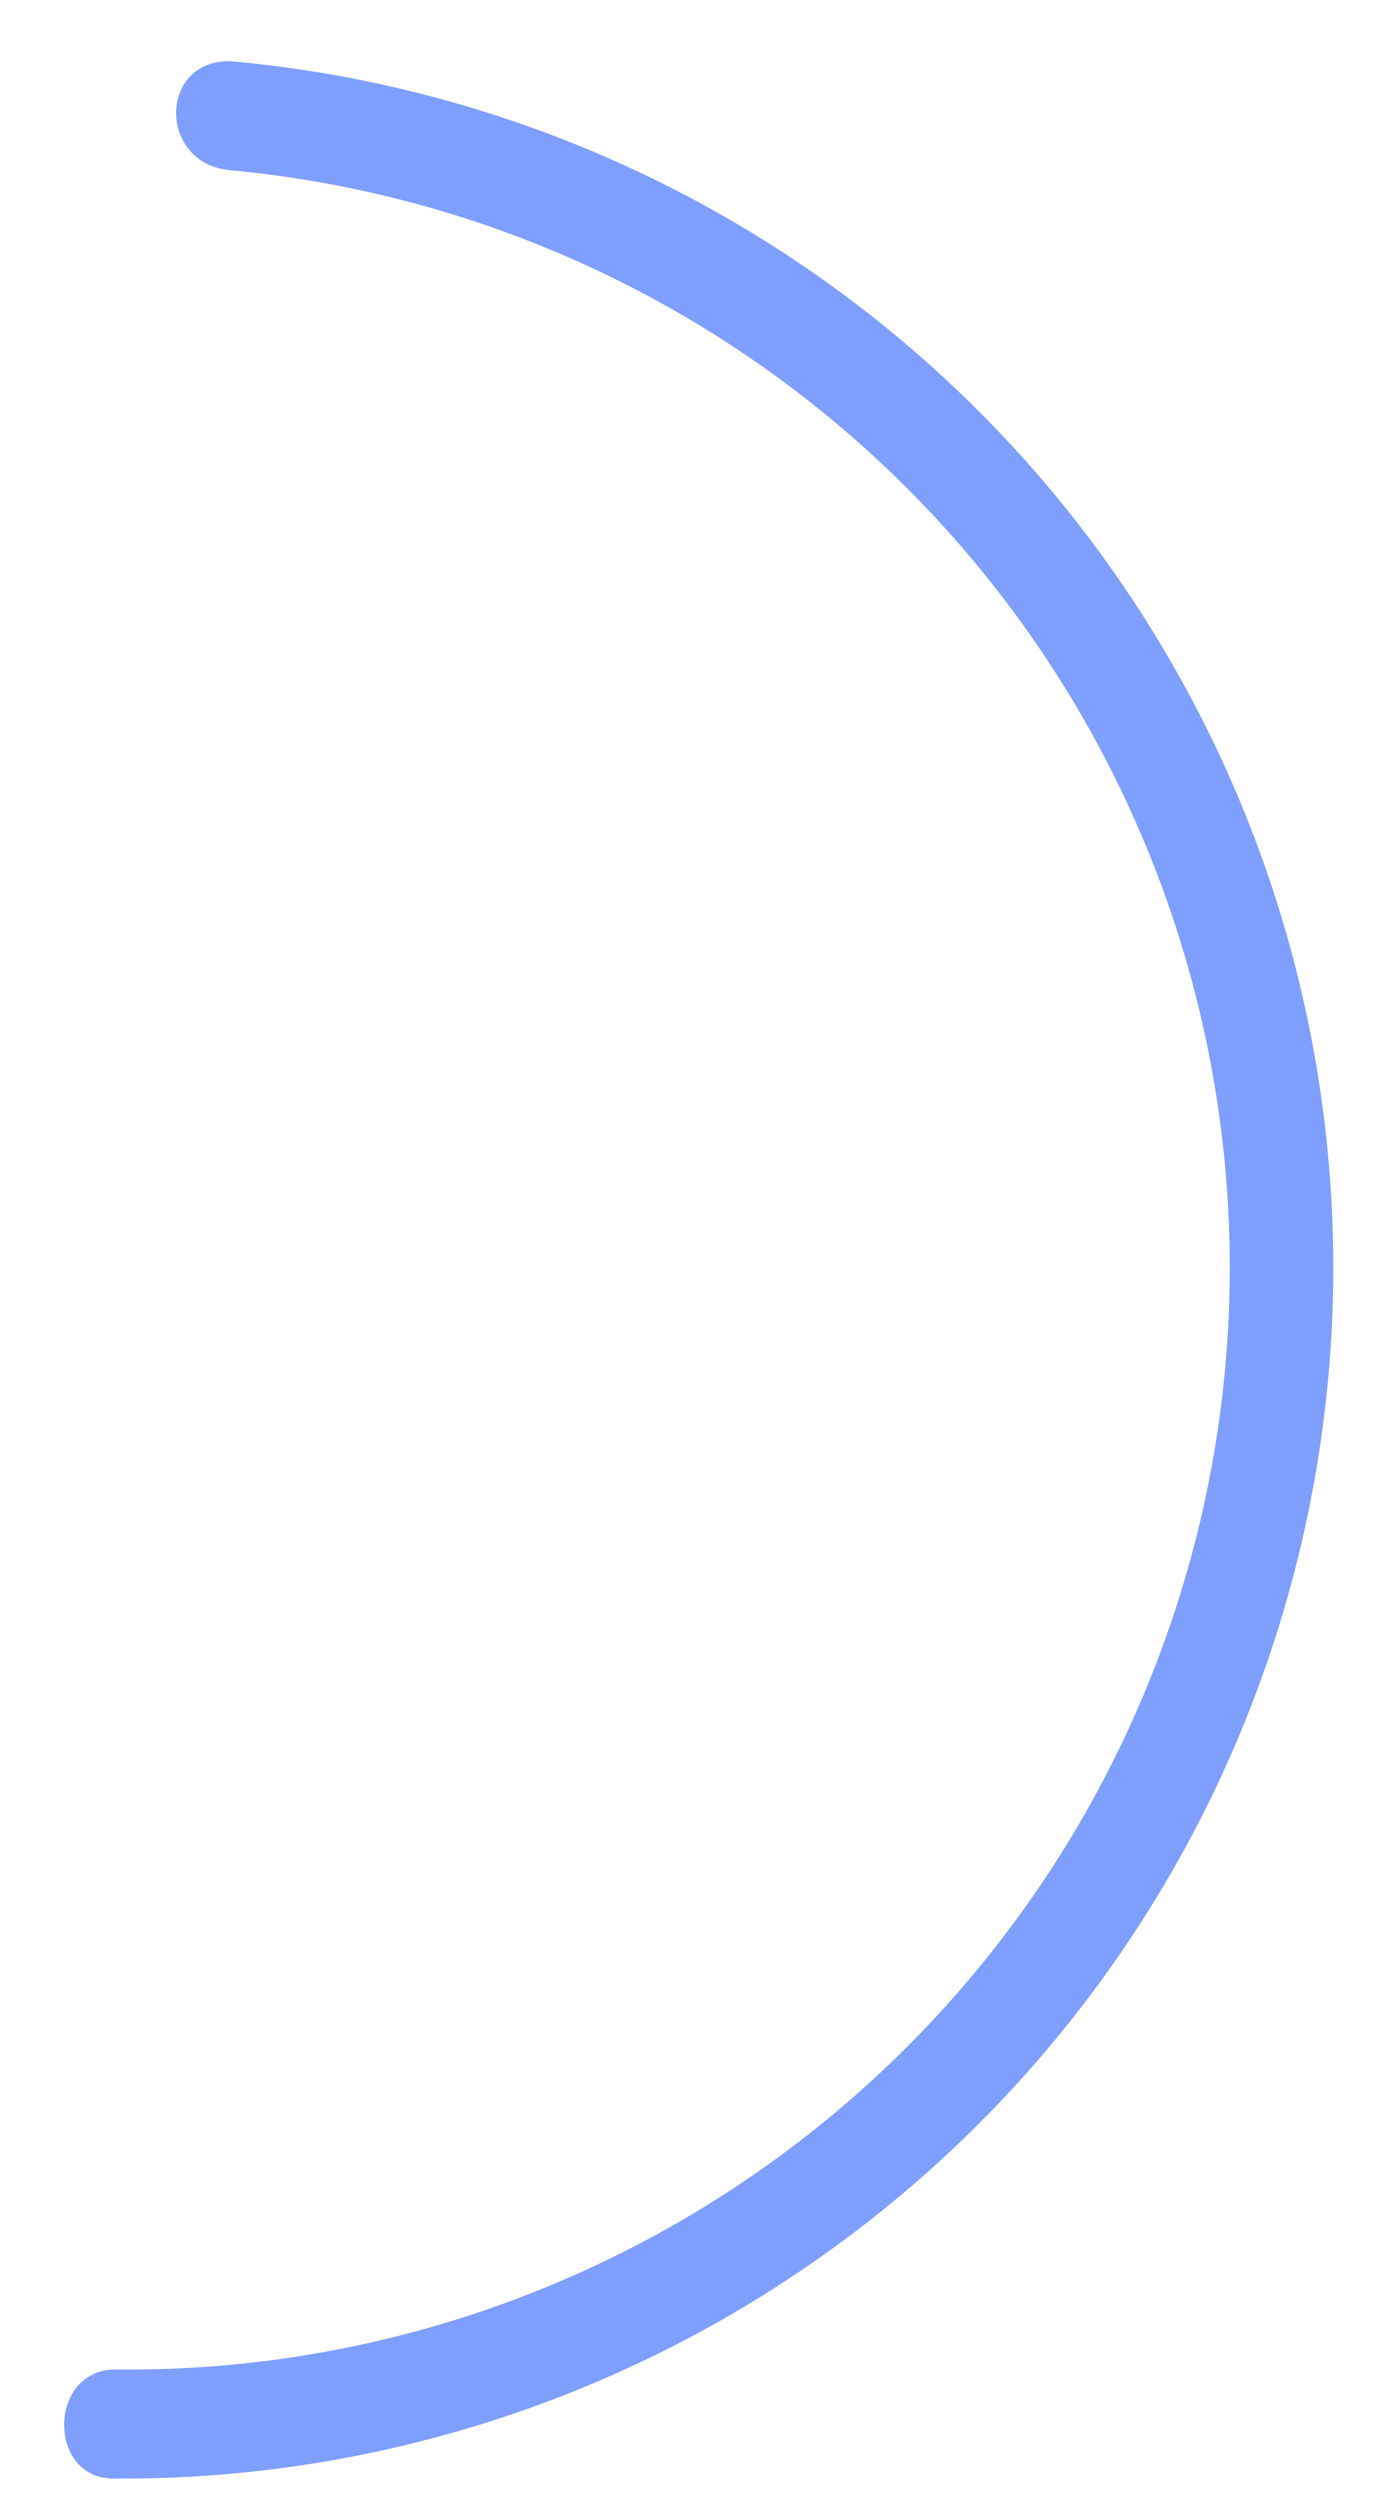 <?xml version="1.0" encoding="UTF-8" standalone="no"?><svg width='21' height='38' viewBox='0 0 21 38' fill='none' xmlns='http://www.w3.org/2000/svg'>
<path d='M3.488 2.586C7.796 2.984 11.782 5.033 14.614 8.303C17.445 11.574 18.901 15.813 18.678 20.133C18.454 24.453 16.568 28.519 13.415 31.48C10.261 34.441 6.085 36.067 1.759 36.018C0.714 36.018 0.714 37.712 1.759 37.676C6.51 37.703 11.087 35.892 14.534 32.623C17.981 29.353 20.03 24.878 20.254 20.132C20.477 15.386 18.857 10.738 15.732 7.159C12.608 3.58 8.221 1.348 3.488 0.929C2.408 0.929 2.408 2.478 3.488 2.586Z' fill='#0041FF' fill-opacity='0.5'/>
</svg>
